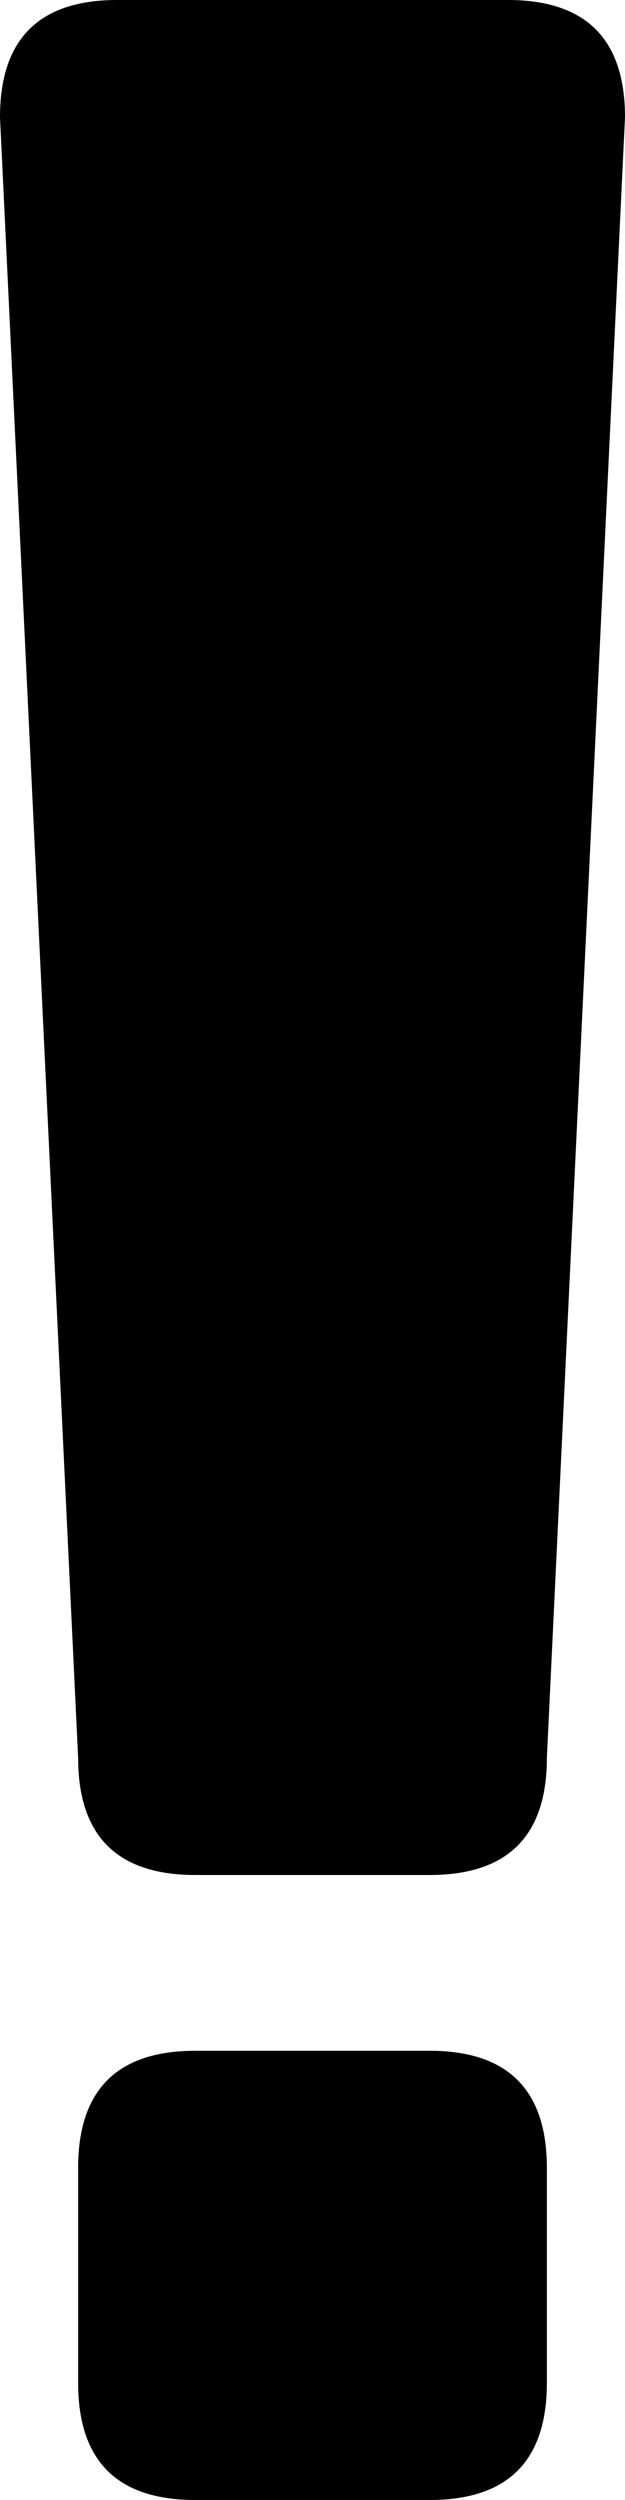 <?xml version="1.0" encoding="UTF-8" standalone="no"?>
<svg xmlns:xlink="http://www.w3.org/1999/xlink" height="64.0px" width="16.0px" xmlns="http://www.w3.org/2000/svg">
  <g transform="matrix(1.0, 0.0, 0.0, 1.0, -376.0, -72.0)">
    <path d="M387.0 124.5 Q390.0 124.5 390.0 127.5 L390.0 133.0 Q390.0 136.0 387.0 136.0 L381.0 136.0 Q378.0 136.0 378.0 133.0 L378.0 127.5 Q378.0 124.5 381.0 124.5 L387.0 124.5 M379.0 72.0 L389.0 72.0 Q392.0 72.0 392.0 75.0 L390.0 117.0 Q390.0 120.0 387.0 120.0 L381.0 120.0 Q378.0 120.0 378.0 117.0 L376.0 75.0 Q376.0 72.0 379.0 72.0" fill="#000000" fill-rule="evenodd" stroke="none"/>
  </g>
</svg>
